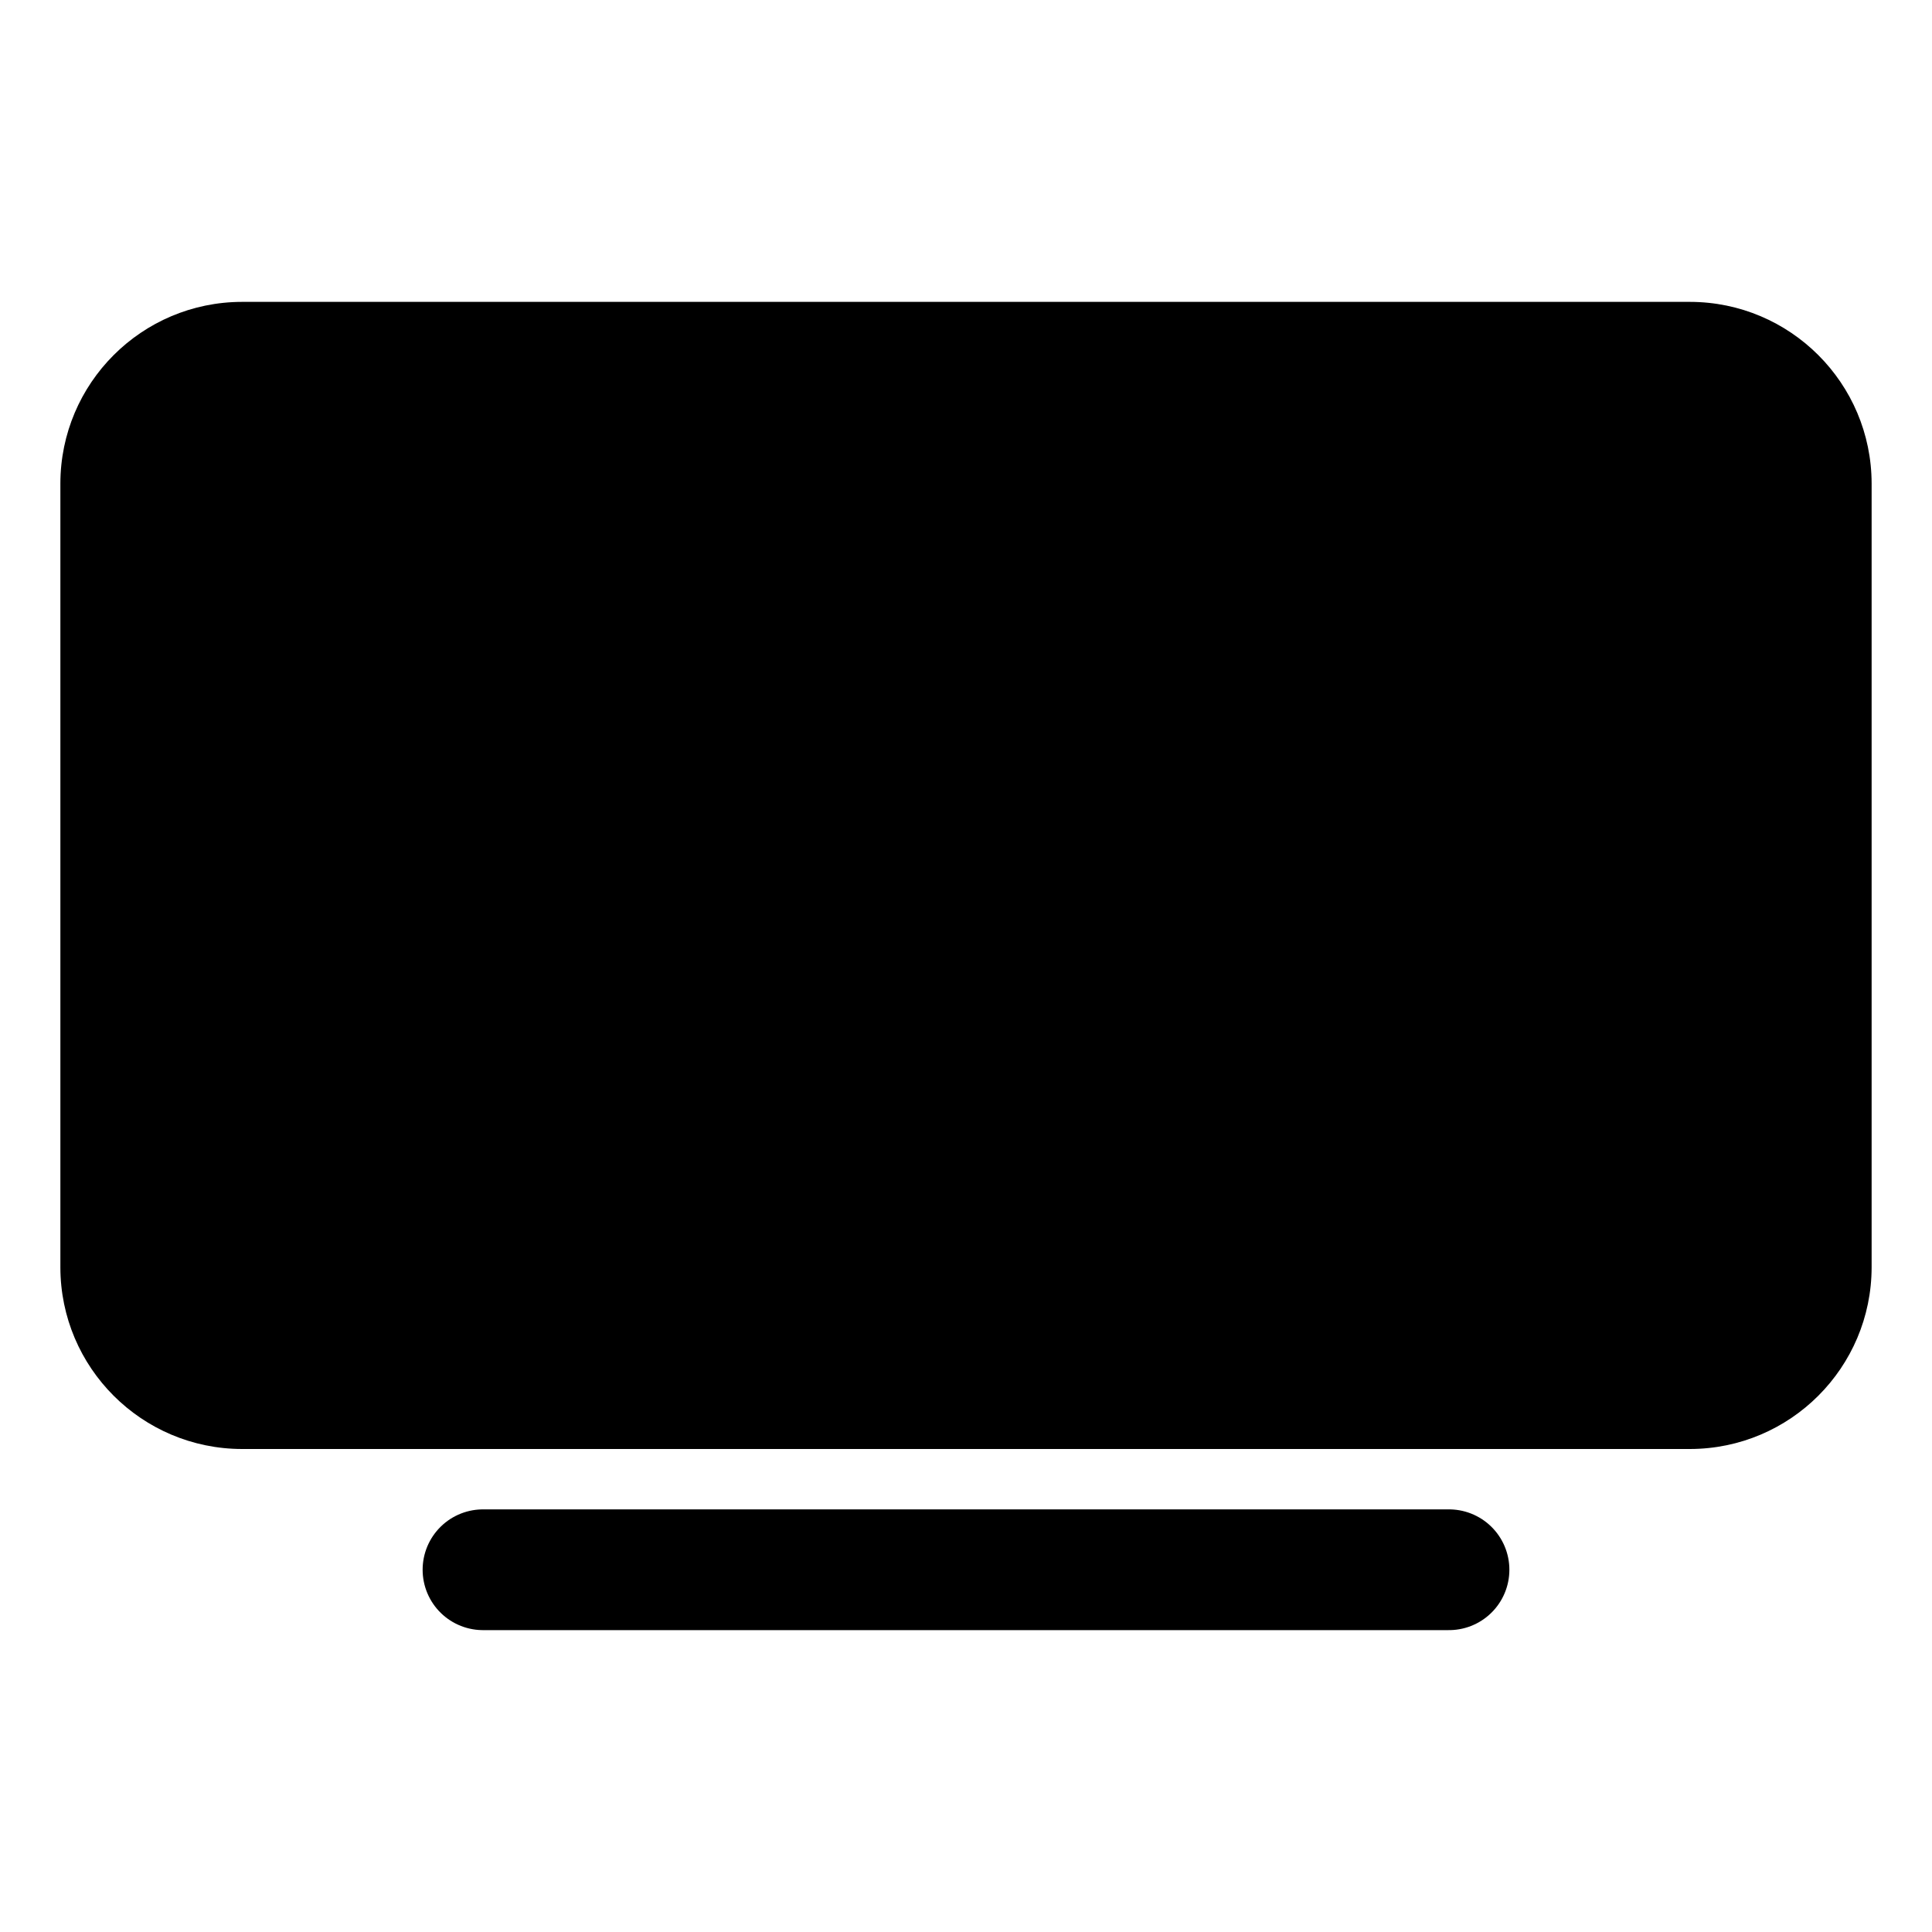 <svg viewBox="0 0 512 512" xmlns="http://www.w3.org/2000/svg"><g><path d="M447.86 384H64.14v0c-26.58-.04-48.11-21.57-48.14-48.14V128.14v0c.03-26.58 21.56-48.11 48.14-48.14h383.72 0c26.57.03 48.1 21.56 48.14 48.14v207.72 0c-.04 26.57-21.57 48.1-48.14 48.14Z"/><path stroke="#000" stroke-linecap="round" stroke-miterlimit="10" stroke-width="32" d="M128 416l256 0"/></g></svg>